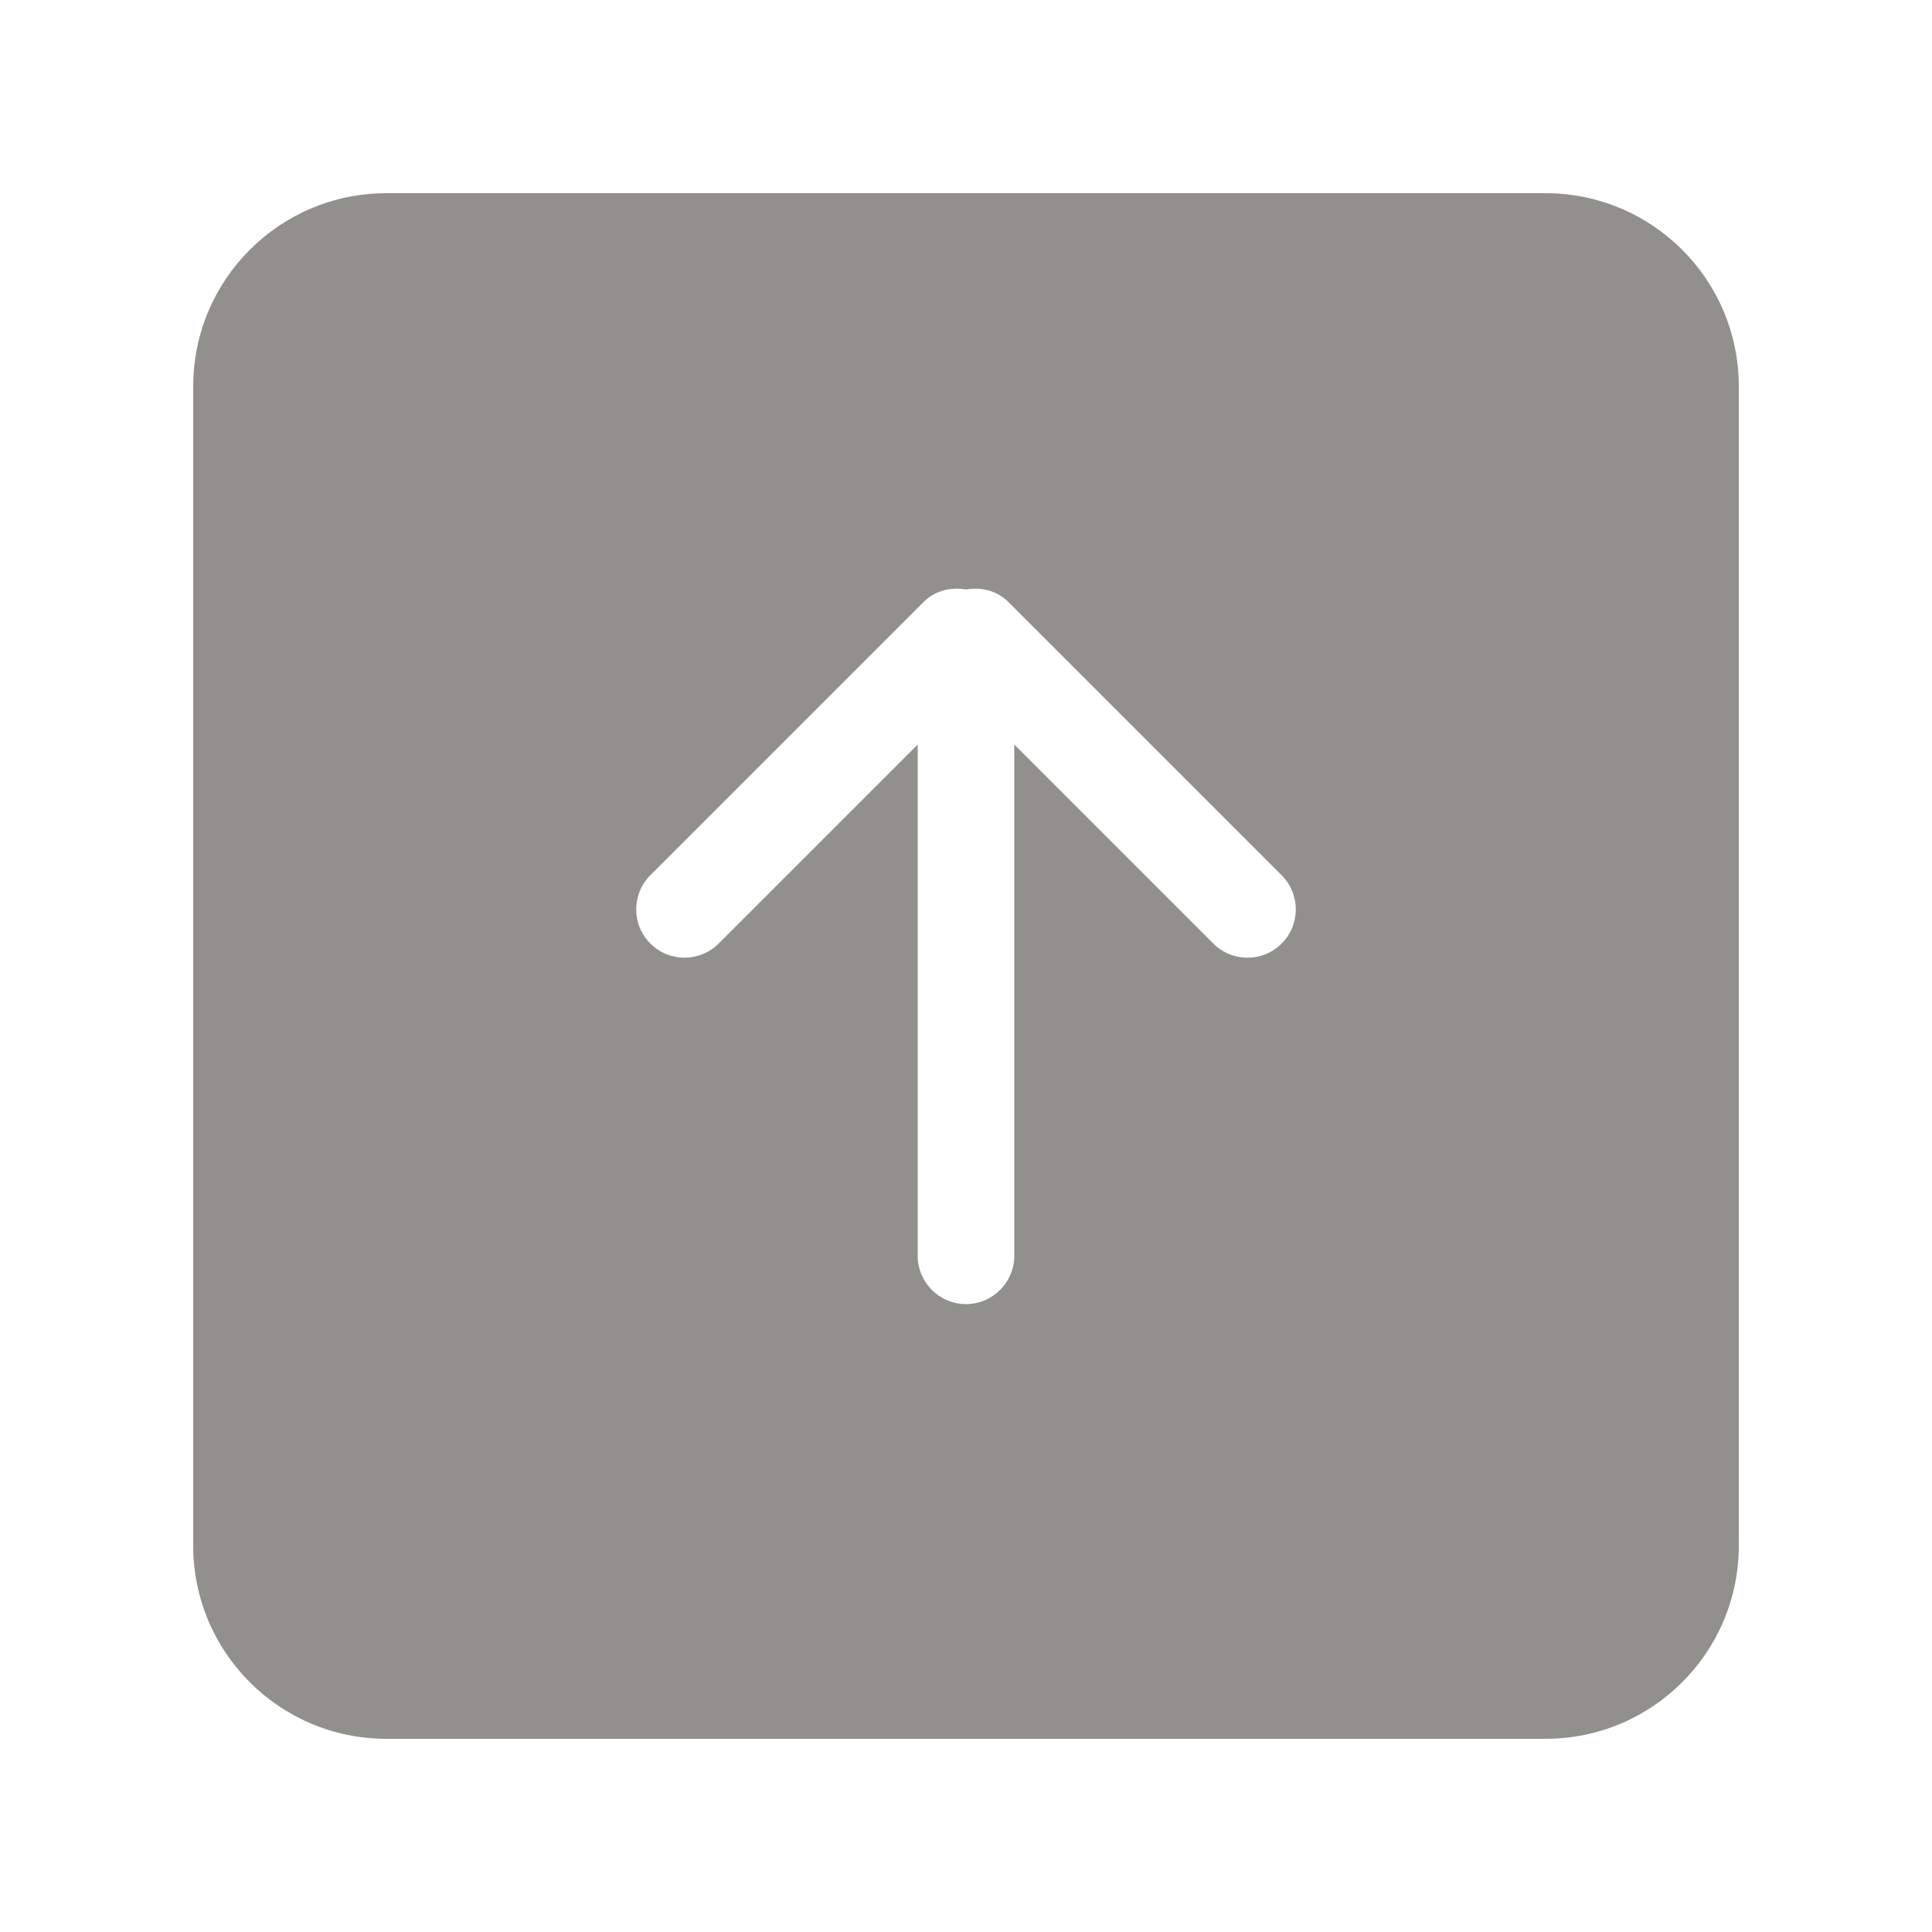 <!-- Generated by IcoMoon.io -->
<svg version="1.1" xmlns="http://www.w3.org/2000/svg" width="40" height="40" viewBox="0 0 40 40">
<title>bm-arrow-up-square1</title>
<path fill="#91908d" d="M26.535 19.535c-0.39 0.391-1.023 0.391-1.414 0l-4.121-4.121v10.586c0 0.55-0.448 1-1 1-0.553 0-1-0.45-1-1v-10.586l-4.121 4.121c-0.391 0.391-1.025 0.391-1.414 0-0.391-0.389-0.391-1.023 0-1.414l5.656-5.656c0.24-0.24 0.568-0.315 0.879-0.26 0.311-0.055 0.639 0.020 0.879 0.26l5.656 5.656c0.391 0.391 0.391 1.025 0 1.414v0zM32 4h-24c-2.209 0-4 1.791-4 4v24c0 2.21 1.791 4 4 4h24c2.209 0 4-1.79 4-4v-24c0-2.209-1.791-4-4-4v0z"></path>
</svg>
